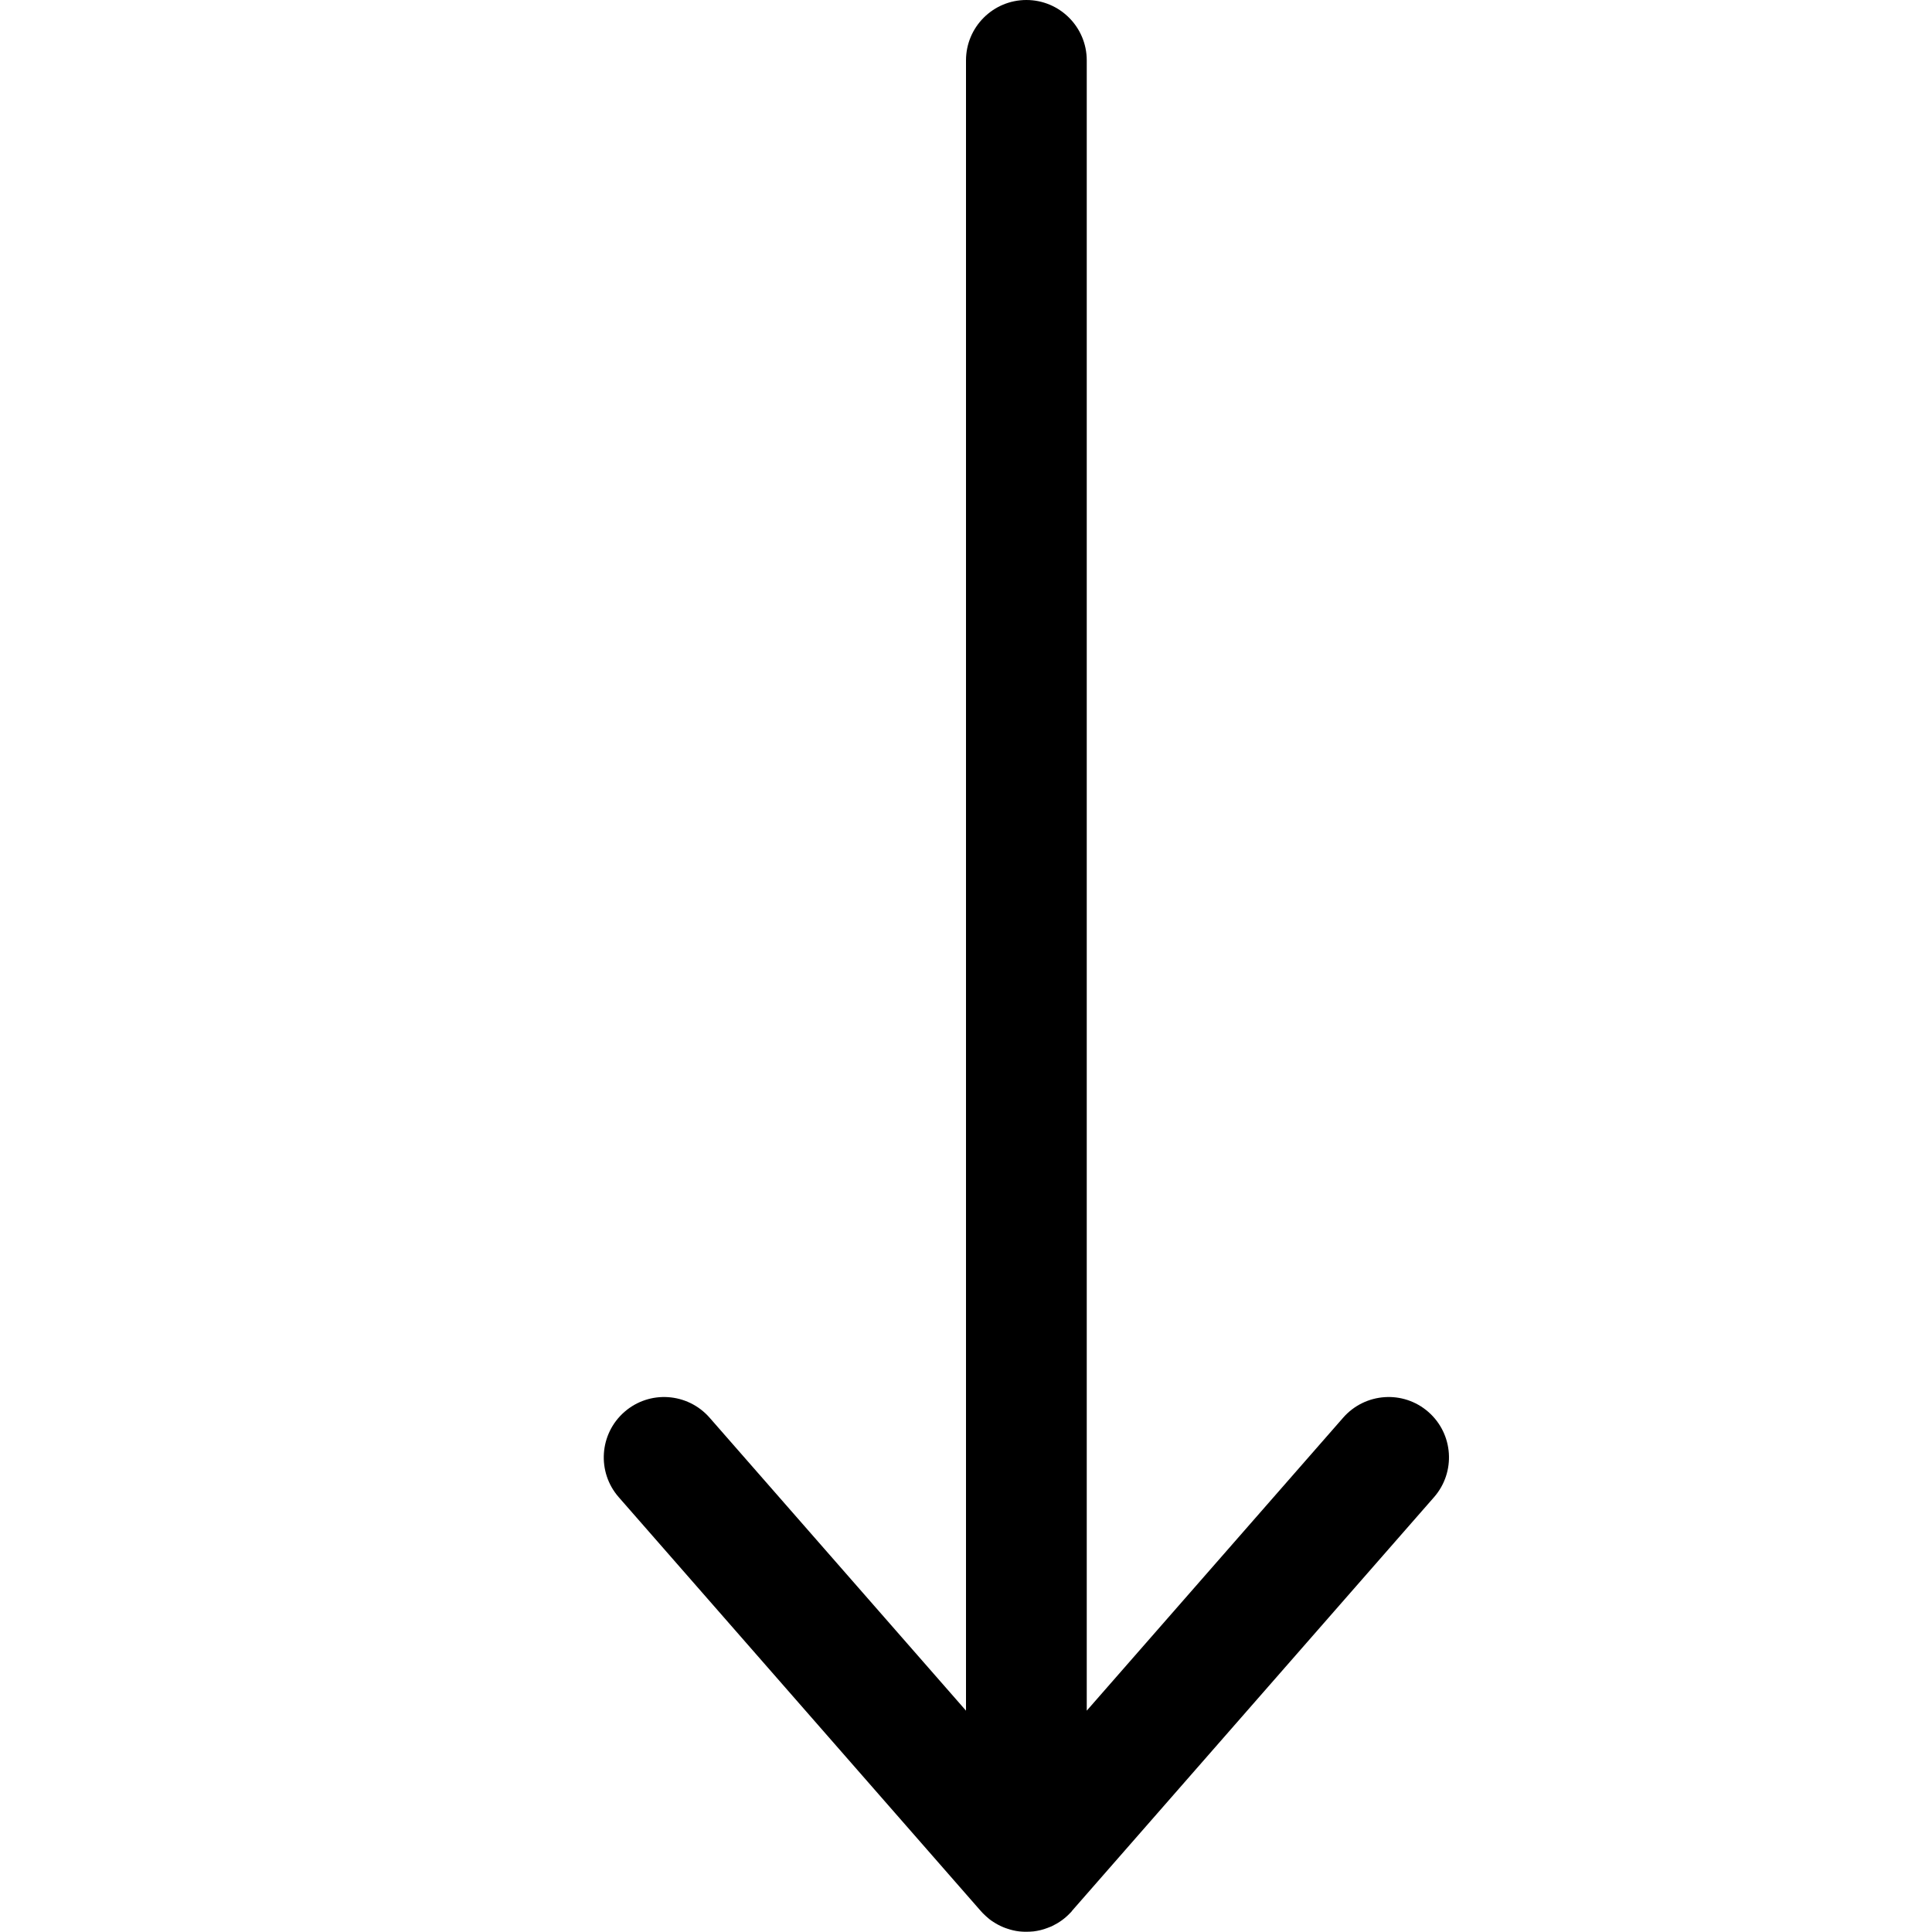 <svg width="16" height="16" viewBox="0 0 16 16" fill="none" xmlns="http://www.w3.org/2000/svg">
<g clip-path="url(#clip0)">
<path d="M8.5 0C8.776 0 9 0.224 9 0.5L9 14.167L11.124 11.74C11.306 11.533 11.621 11.511 11.829 11.693C12.037 11.875 12.058 12.191 11.876 12.399L8.876 15.827L8.874 15.831C8.87 15.835 8.866 15.839 8.862 15.843C8.82 15.888 8.77 15.923 8.717 15.949C8.714 15.95 8.711 15.951 8.709 15.953C8.697 15.958 8.685 15.963 8.673 15.967C8.637 15.981 8.599 15.99 8.56 15.995C8.54 15.997 8.519 15.998 8.499 15.998C8.494 15.998 8.49 15.998 8.486 15.998C8.47 15.998 8.455 15.996 8.44 15.995C8.406 15.991 8.373 15.983 8.341 15.972C8.329 15.968 8.317 15.964 8.306 15.959C8.277 15.947 8.25 15.932 8.224 15.915C8.213 15.908 8.203 15.901 8.193 15.893C8.183 15.885 8.173 15.876 8.163 15.867C8.147 15.853 8.132 15.837 8.118 15.821L5.124 12.399C4.942 12.191 4.963 11.875 5.171 11.693C5.379 11.511 5.694 11.533 5.876 11.74L8 14.167L8 0.5C8 0.224 8.224 0 8.5 0Z" fill="black"/>
</g>
<defs>
<clipPath id="clip0">
<rect width="16" height="16" fill="white" transform="translate(0 16) rotate(-90)"/>
</clipPath>
</defs>
</svg>
